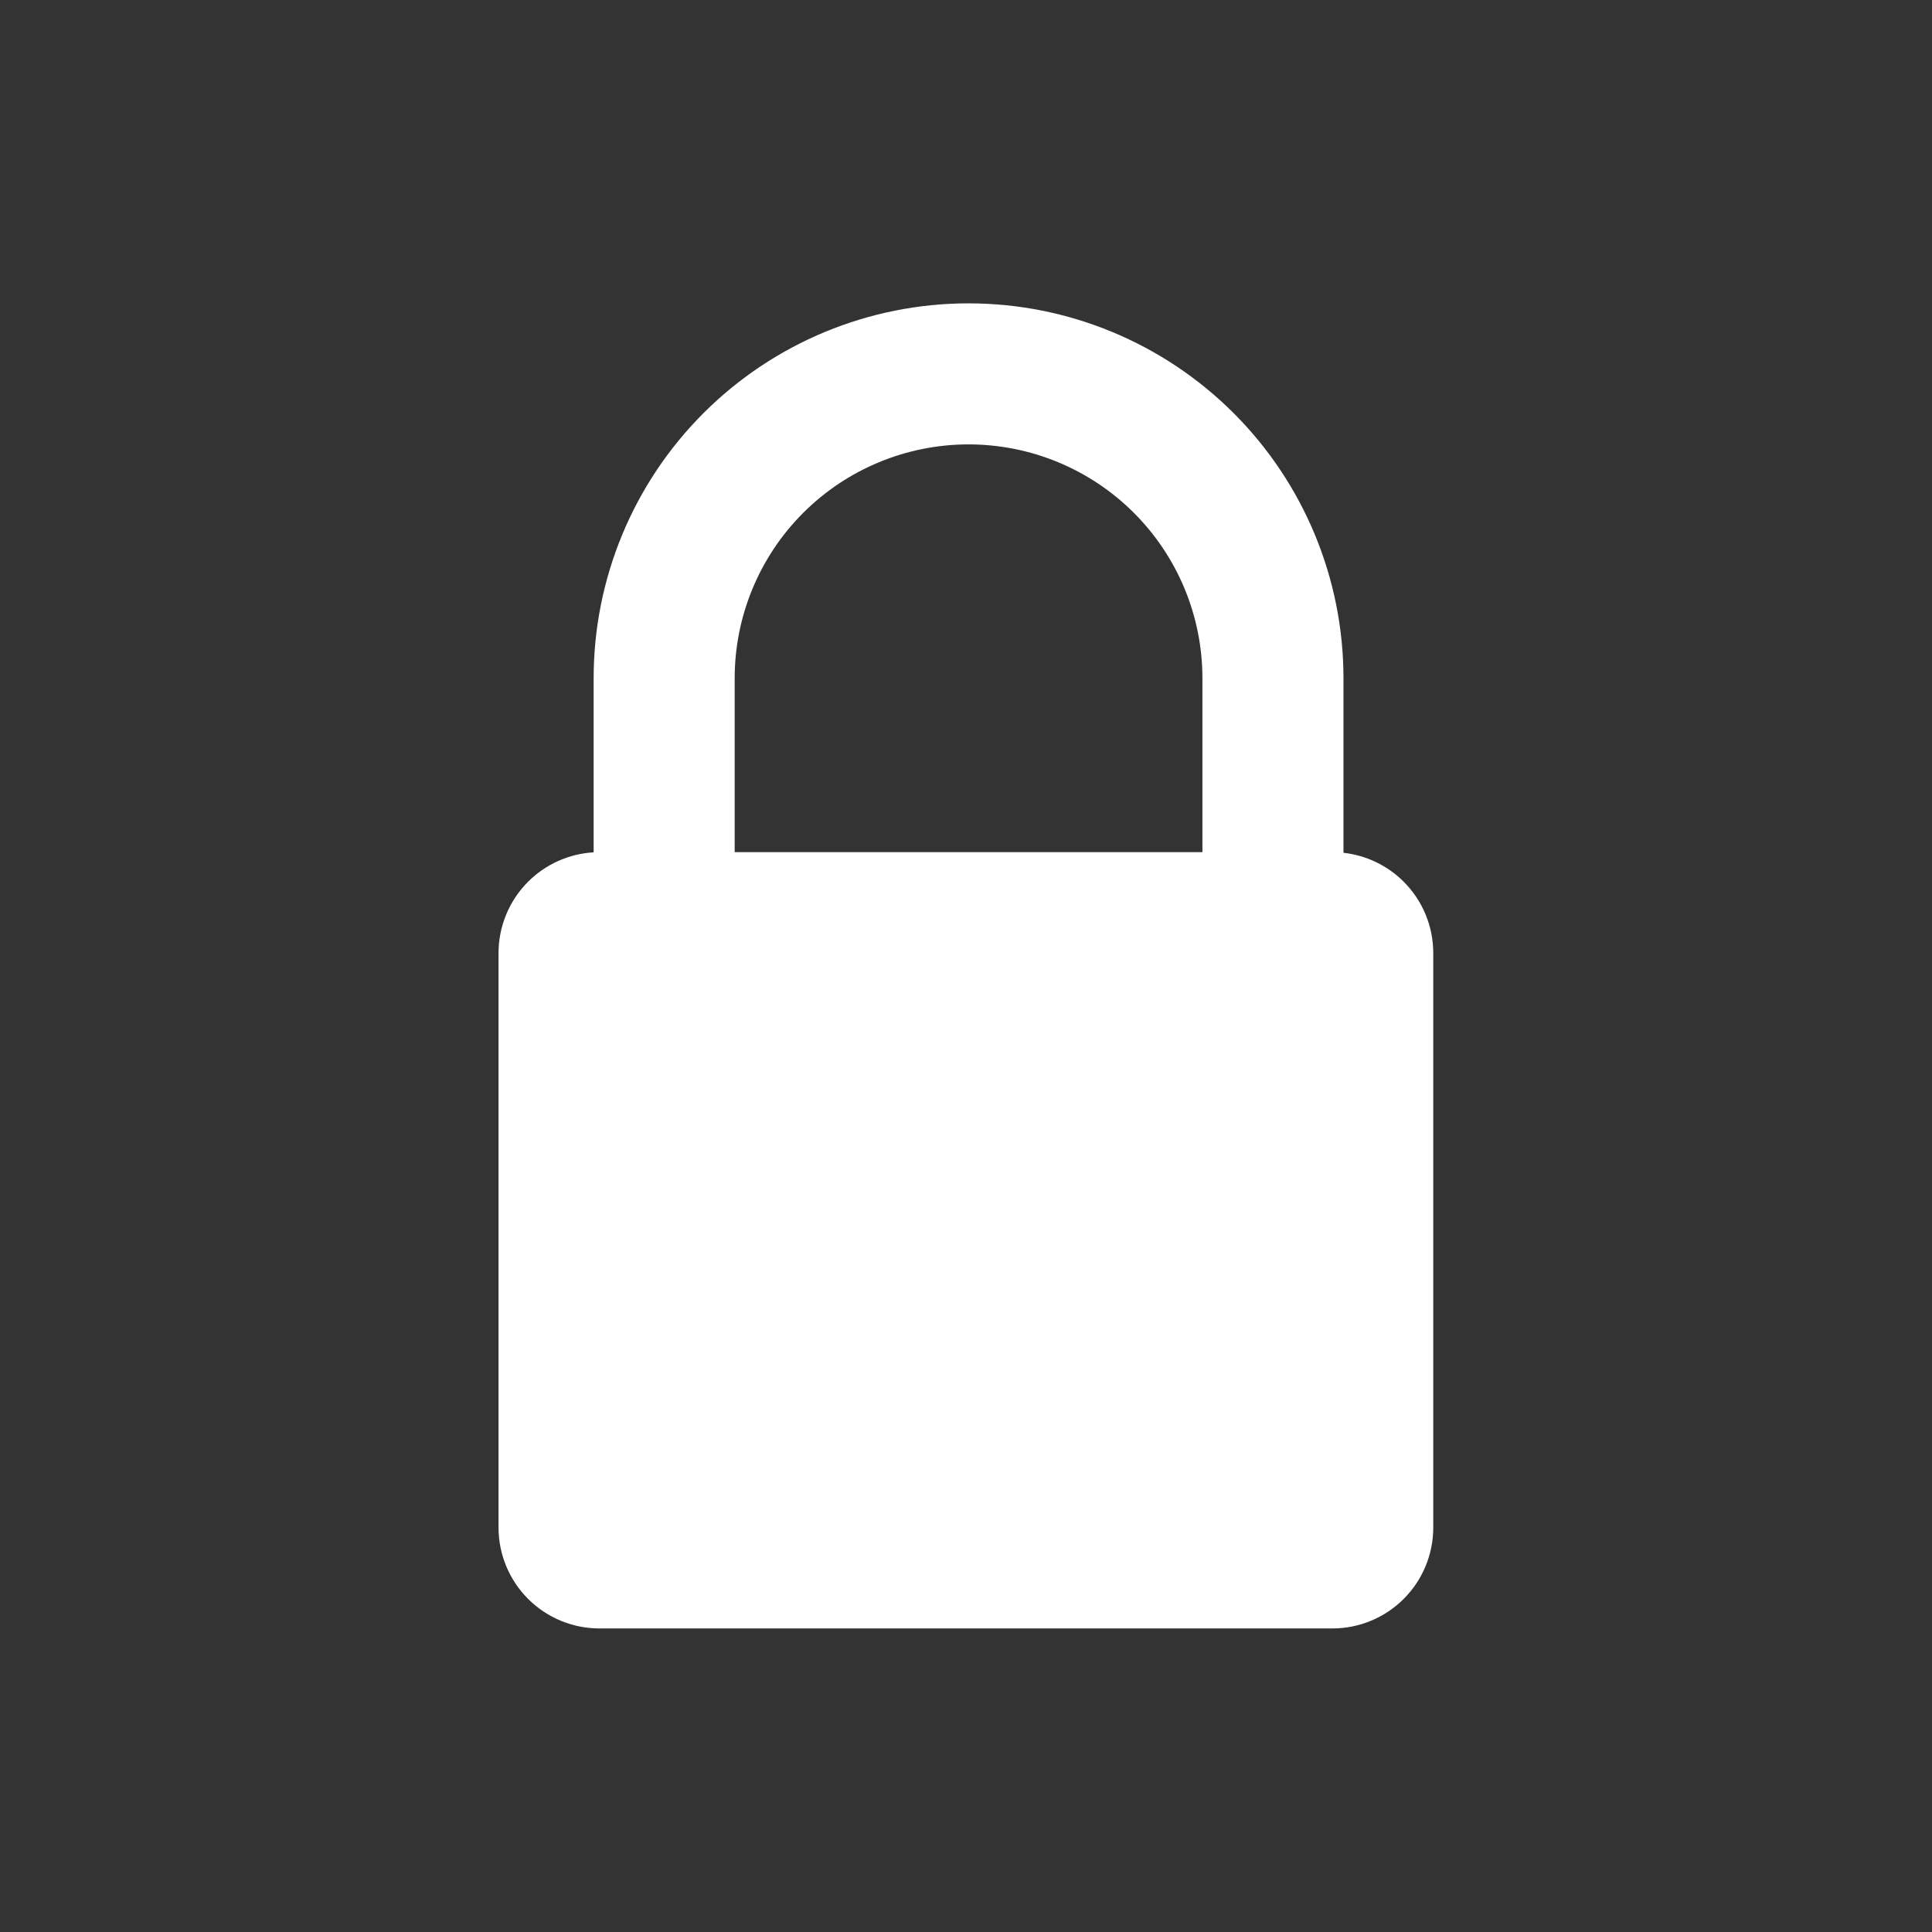 <?xml version="1.0" encoding="UTF-8" standalone="no"?>
<!DOCTYPE svg PUBLIC "-//W3C//DTD SVG 1.1//EN" "http://www.w3.org/Graphics/SVG/1.1/DTD/svg11.dtd">
<svg width="100%" height="100%" viewBox="0 0 1000 1000" version="1.1" xmlns="http://www.w3.org/2000/svg" xmlns:xlink="http://www.w3.org/1999/xlink" xml:space="preserve" xmlns:serif="http://www.serif.com/" style="fill-rule:evenodd;clip-rule:evenodd;stroke-linejoin:round;stroke-miterlimit:2;">
    <rect x="0" y="0" width="1000" height="1000" fill="#333333" stroke="none"/>
    <g transform="matrix(5.441,0,0,5.441,-2104.88,-2131.98)">
        <path d="M443.328,472.918C440.983,473.053 438.762,474.045 437.092,475.714C435.291,477.515 434.28,479.957 434.28,482.503C434.28,496.662 434.28,522.99 434.28,537.148C434.28,539.695 435.291,542.136 437.092,543.937C438.892,545.737 441.334,546.749 443.881,546.749C460.977,546.749 496.504,546.749 513.601,546.749C516.147,546.749 518.589,545.737 520.389,543.937C522.19,542.136 523.201,539.695 523.201,537.148C523.201,522.99 523.201,496.662 523.201,482.503C523.201,479.957 522.19,477.515 520.389,475.714C518.84,474.165 516.815,473.2 514.658,472.961L514.659,472.902C514.659,472.902 514.659,465.327 514.659,456.358C514.659,446.9 510.901,437.828 504.213,431.14C497.524,424.451 488.453,420.694 478.994,420.694C478.993,420.694 478.993,420.694 478.992,420.694C469.534,420.694 460.462,424.451 453.774,431.14C447.085,437.828 443.328,446.9 443.328,456.358L443.328,472.902L443.328,472.918ZM501.241,472.902C501.241,472.902 501.241,465.327 501.241,456.358C501.241,450.458 498.897,444.799 494.725,440.627C490.553,436.455 484.894,434.111 478.994,434.111C478.994,434.111 478.992,434.111 478.992,434.111C473.092,434.111 467.433,436.455 463.261,440.627C459.089,444.799 456.745,450.458 456.745,456.358L456.745,472.902L501.241,472.902Z" style="fill:white;"/>
    </g>
</svg>
